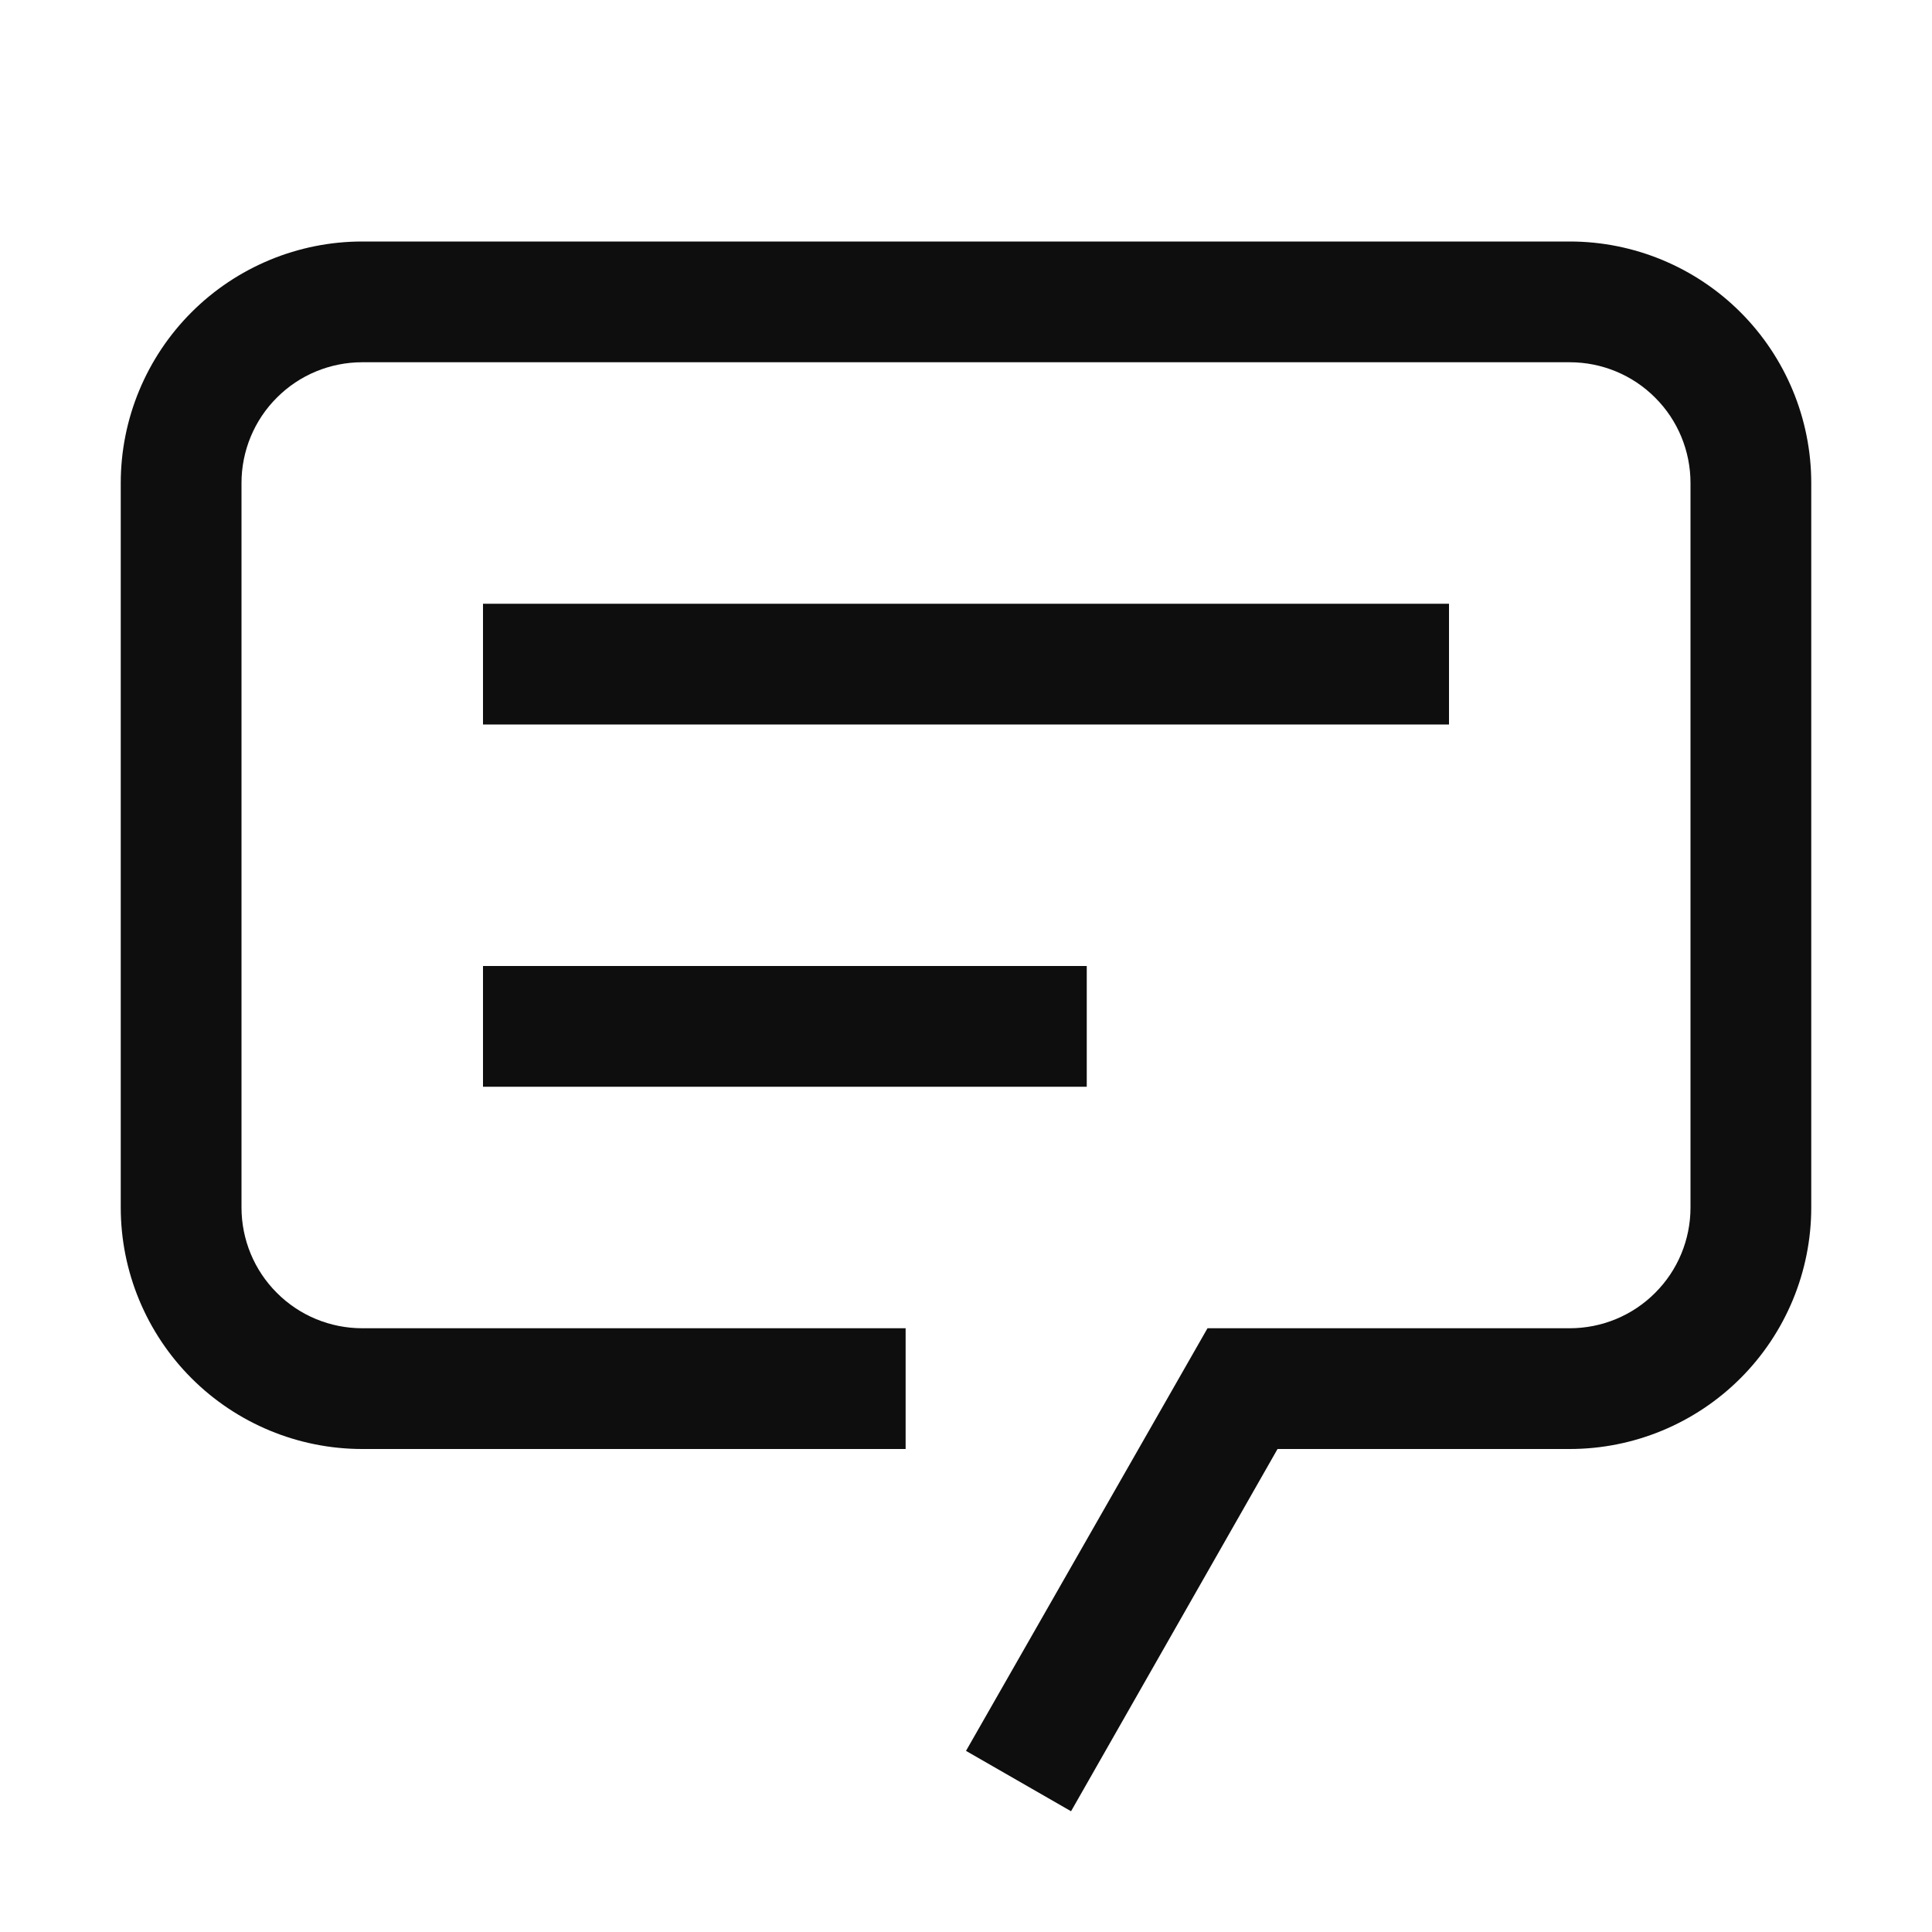 <svg width="16" height="16" viewBox="0 0 16 16" fill="none" xmlns="http://www.w3.org/2000/svg">
<path d="M8.87 15L8 14.5L10 11H13C13.265 11 13.52 10.895 13.707 10.707C13.895 10.52 14 10.265 14 10V4C14 3.735 13.895 3.48 13.707 3.293C13.52 3.105 13.265 3 13 3H3C2.735 3 2.48 3.105 2.293 3.293C2.105 3.48 2 3.735 2 4V10C2 10.265 2.105 10.52 2.293 10.707C2.48 10.895 2.735 11 3 11H7.5V12H3C2.47 12 1.961 11.789 1.586 11.414C1.211 11.039 1 10.53 1 10V4C1 3.47 1.211 2.961 1.586 2.586C1.961 2.211 2.47 2 3 2H13C13.53 2 14.039 2.211 14.414 2.586C14.789 2.961 15 3.47 15 4V10C15 10.53 14.789 11.039 14.414 11.414C14.039 11.789 13.53 12 13 12H10.58L8.87 15Z" fill="#0E0E0F"/>
<path d="M12 5H4V6H12V5Z" fill="#0E0E0F"/>
<path d="M9 8H4V9H9V8Z" fill="#0E0E0F"/>
</svg>
